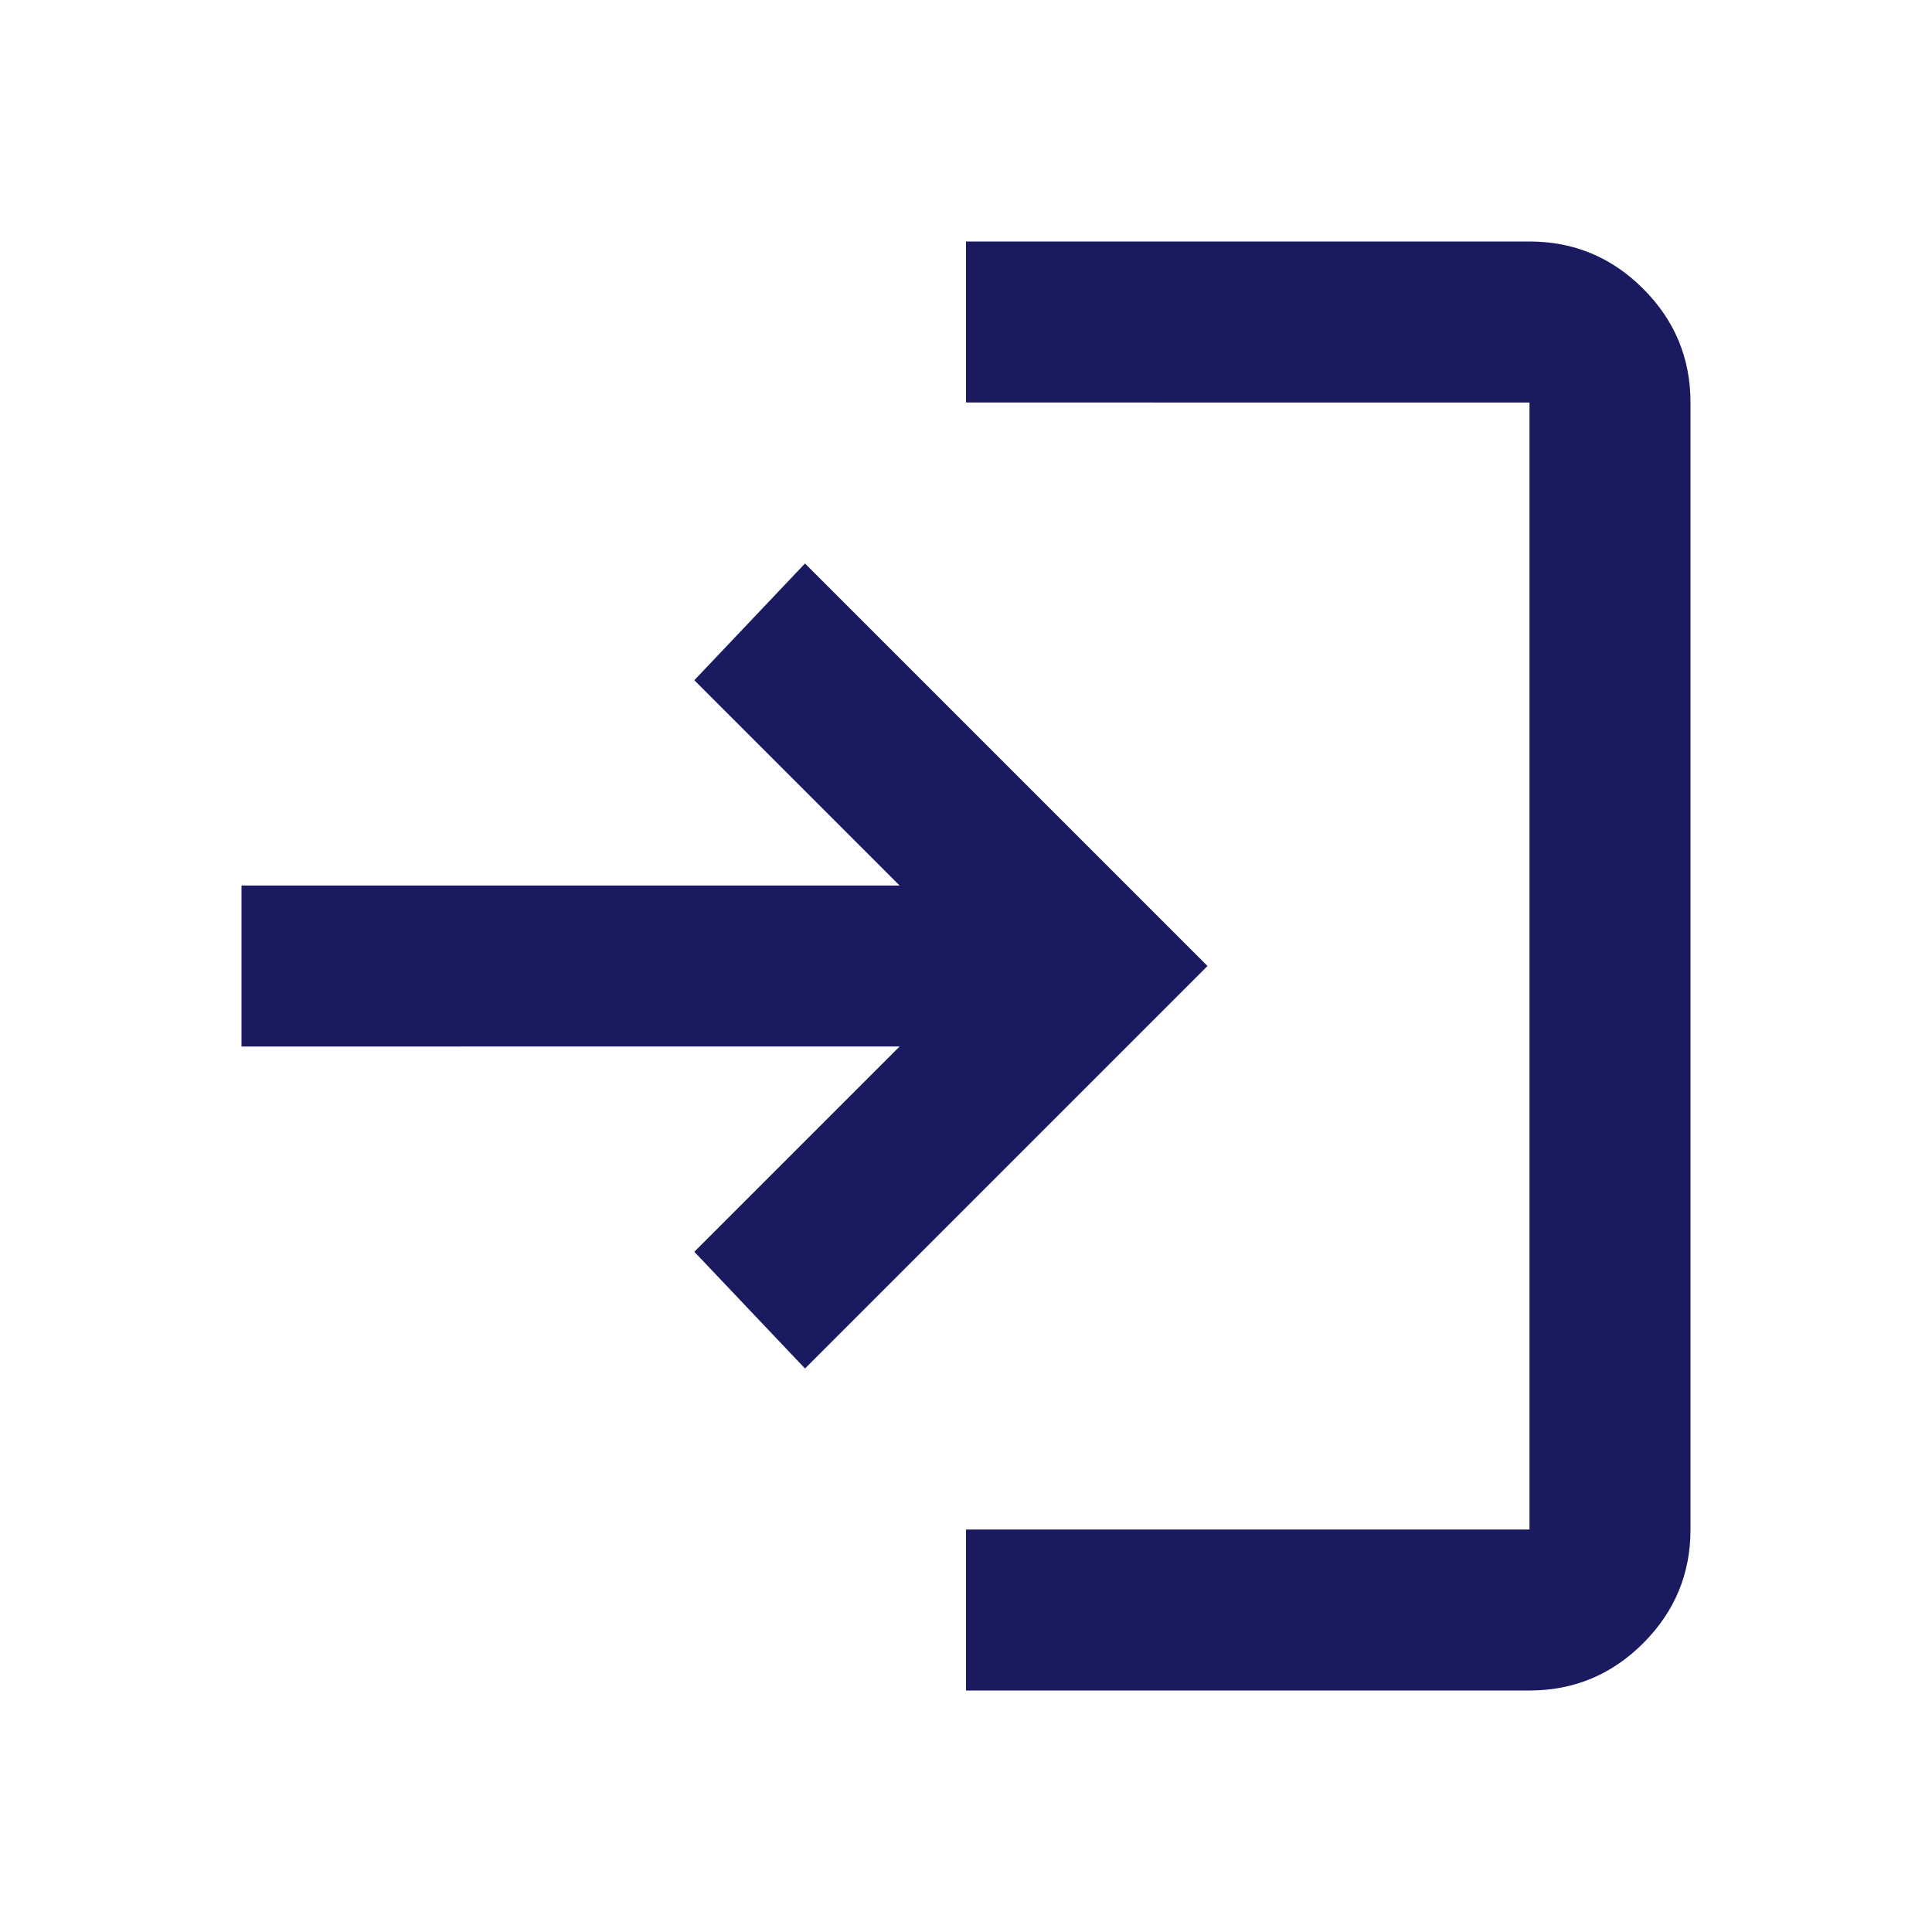 <svg xmlns="http://www.w3.org/2000/svg" height="24px" viewBox="0 -960 960 960" width="24px" fill="#1a1a60"><path d="M480-120v-80h280v-560H480v-80h280q33 0 56.5 23.5T840-760v560q0 33-23.5 56.5T760-120H480Zm-80-160-55-58 102-102H120v-80h327L345-622l55-58 200 200-200 200Z"/></svg>
